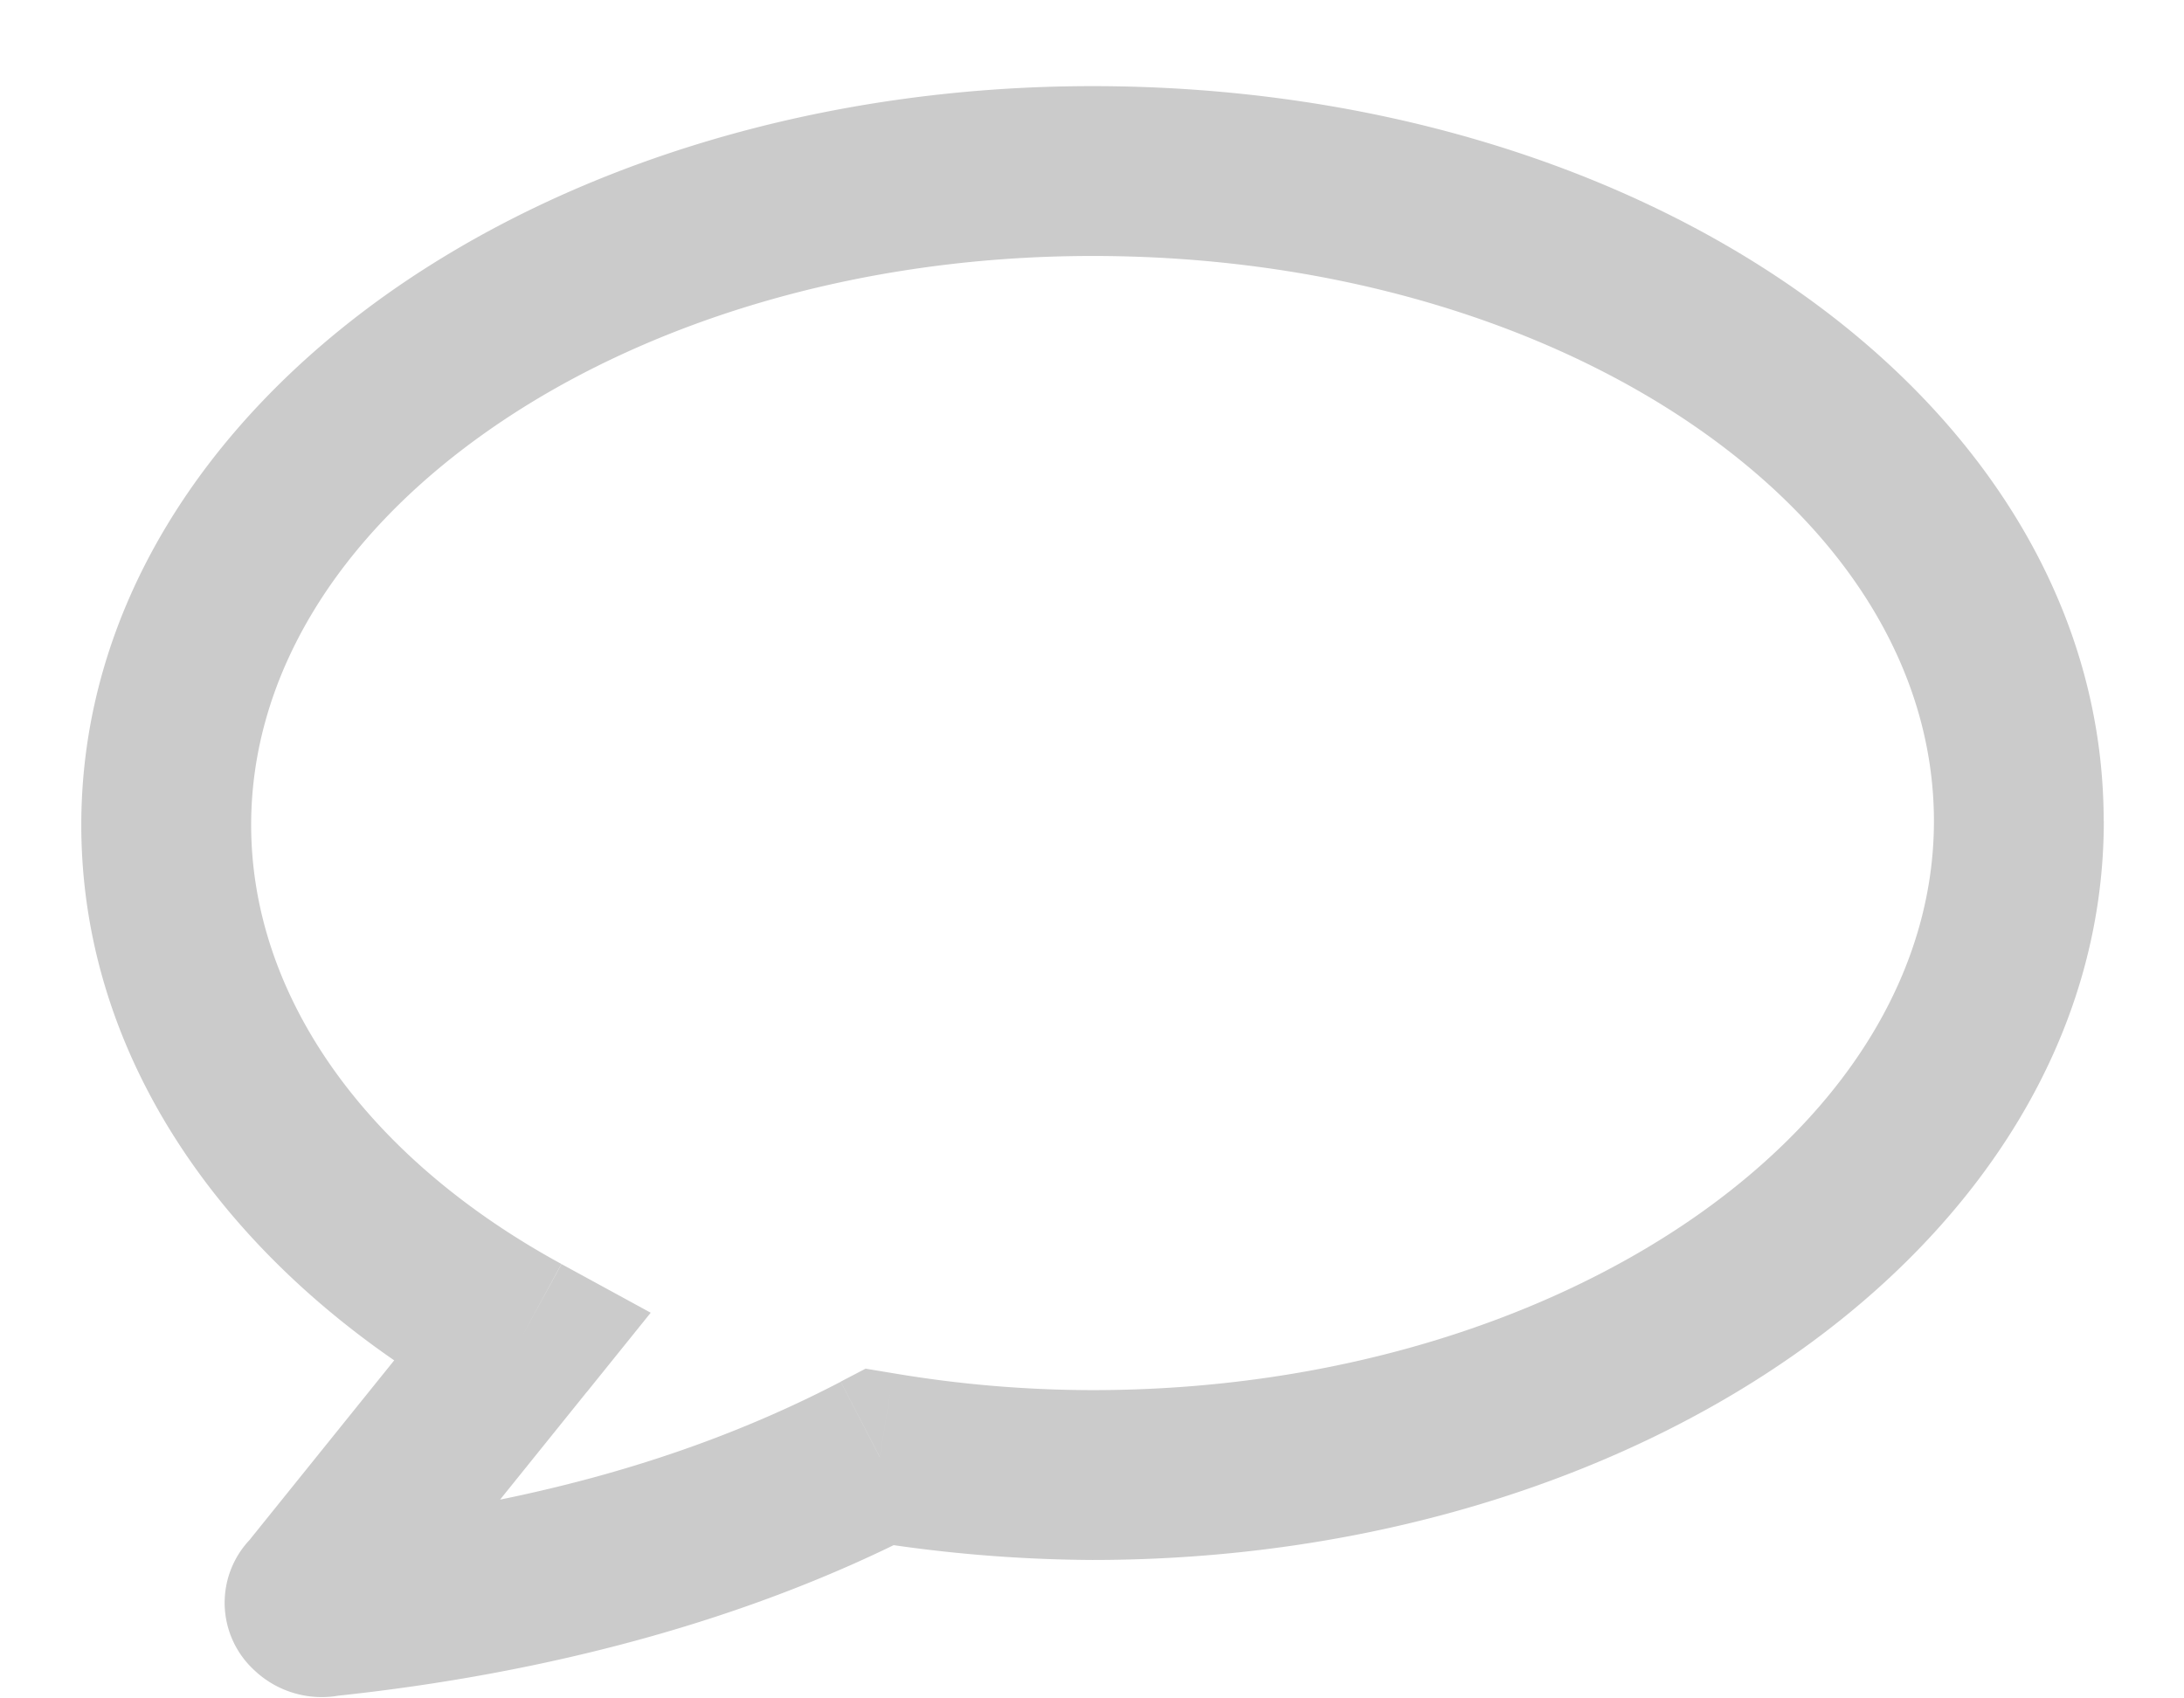 <svg width="18" height="14" viewBox="0 0 18 14" xmlns="http://www.w3.org/2000/svg" xmlns:xlink="http://www.w3.org/1999/xlink"><title>Ð²Ð·Ð°Ð¸Ð¼Ð¾Ð´ÐµÐ¹ÑÑÐ²Ð¸Ðµ</title><desc>Created using Figma</desc><use xlink:href="#a" transform="translate(1.37 1.41)" fill="#CBCBCB"/><defs><path id="a" d="M2.922 9.624l.545.44.526-.653-.735-.401-.336.614zm-1.717 2.132l.441.544.058-.047.047-.058-.546-.439zm.11.119l-.072-.697-.099.01-.092.038.263.649zM5.881 10.6l.112-.69-.229-.038-.205.107.322.621zM7.634-.7C5.407-.7 3.354-.065 1.84 1 .326 2.067-.7 3.606-.7 5.39H.7c0-1.207.691-2.362 1.945-3.244C3.897 1.265 5.66.7 7.635.7V-.7zM-.7 5.39c0 2.05 1.35 3.791 3.287 4.849l.67-1.23C1.616 8.114.7 6.774.7 5.39H-.7zm3.077 3.795L.66 11.317l1.09.878 1.717-2.132-1.09-.878zM.765 11.212a.755.755 0 0 0-.04 1.145.808.808 0 0 0 .853.166l-.526-1.297a.592.592 0 0 1 .634.114.645.645 0 0 1-.04.96l-.881-1.088zm.622 1.359c1.773-.186 3.433-.636 4.816-1.348L5.559 9.98c-1.247.65-2.655 1.029-4.316 1.198l.144 1.393zm4.382-1.279a11.92 11.92 0 0 0 1.865.157v-1.4a9.915 9.915 0 0 1-1.641-.139l-.224 1.382zm1.865.157c2.227 0 4.28-.634 5.795-1.7 1.514-1.065 2.54-2.605 2.54-4.39h-1.4c0 1.207-.692 2.363-1.945 3.245-1.252.88-3.016 1.445-4.99 1.445v1.4zm8.334-6.09c0-1.782-1.014-3.315-2.526-4.374C11.93-.075 9.877-.7 7.634-.7V.7c1.995 0 3.759.559 5.005 1.432 1.246.873 1.93 2.02 1.93 3.228h1.4z"/></defs></svg>